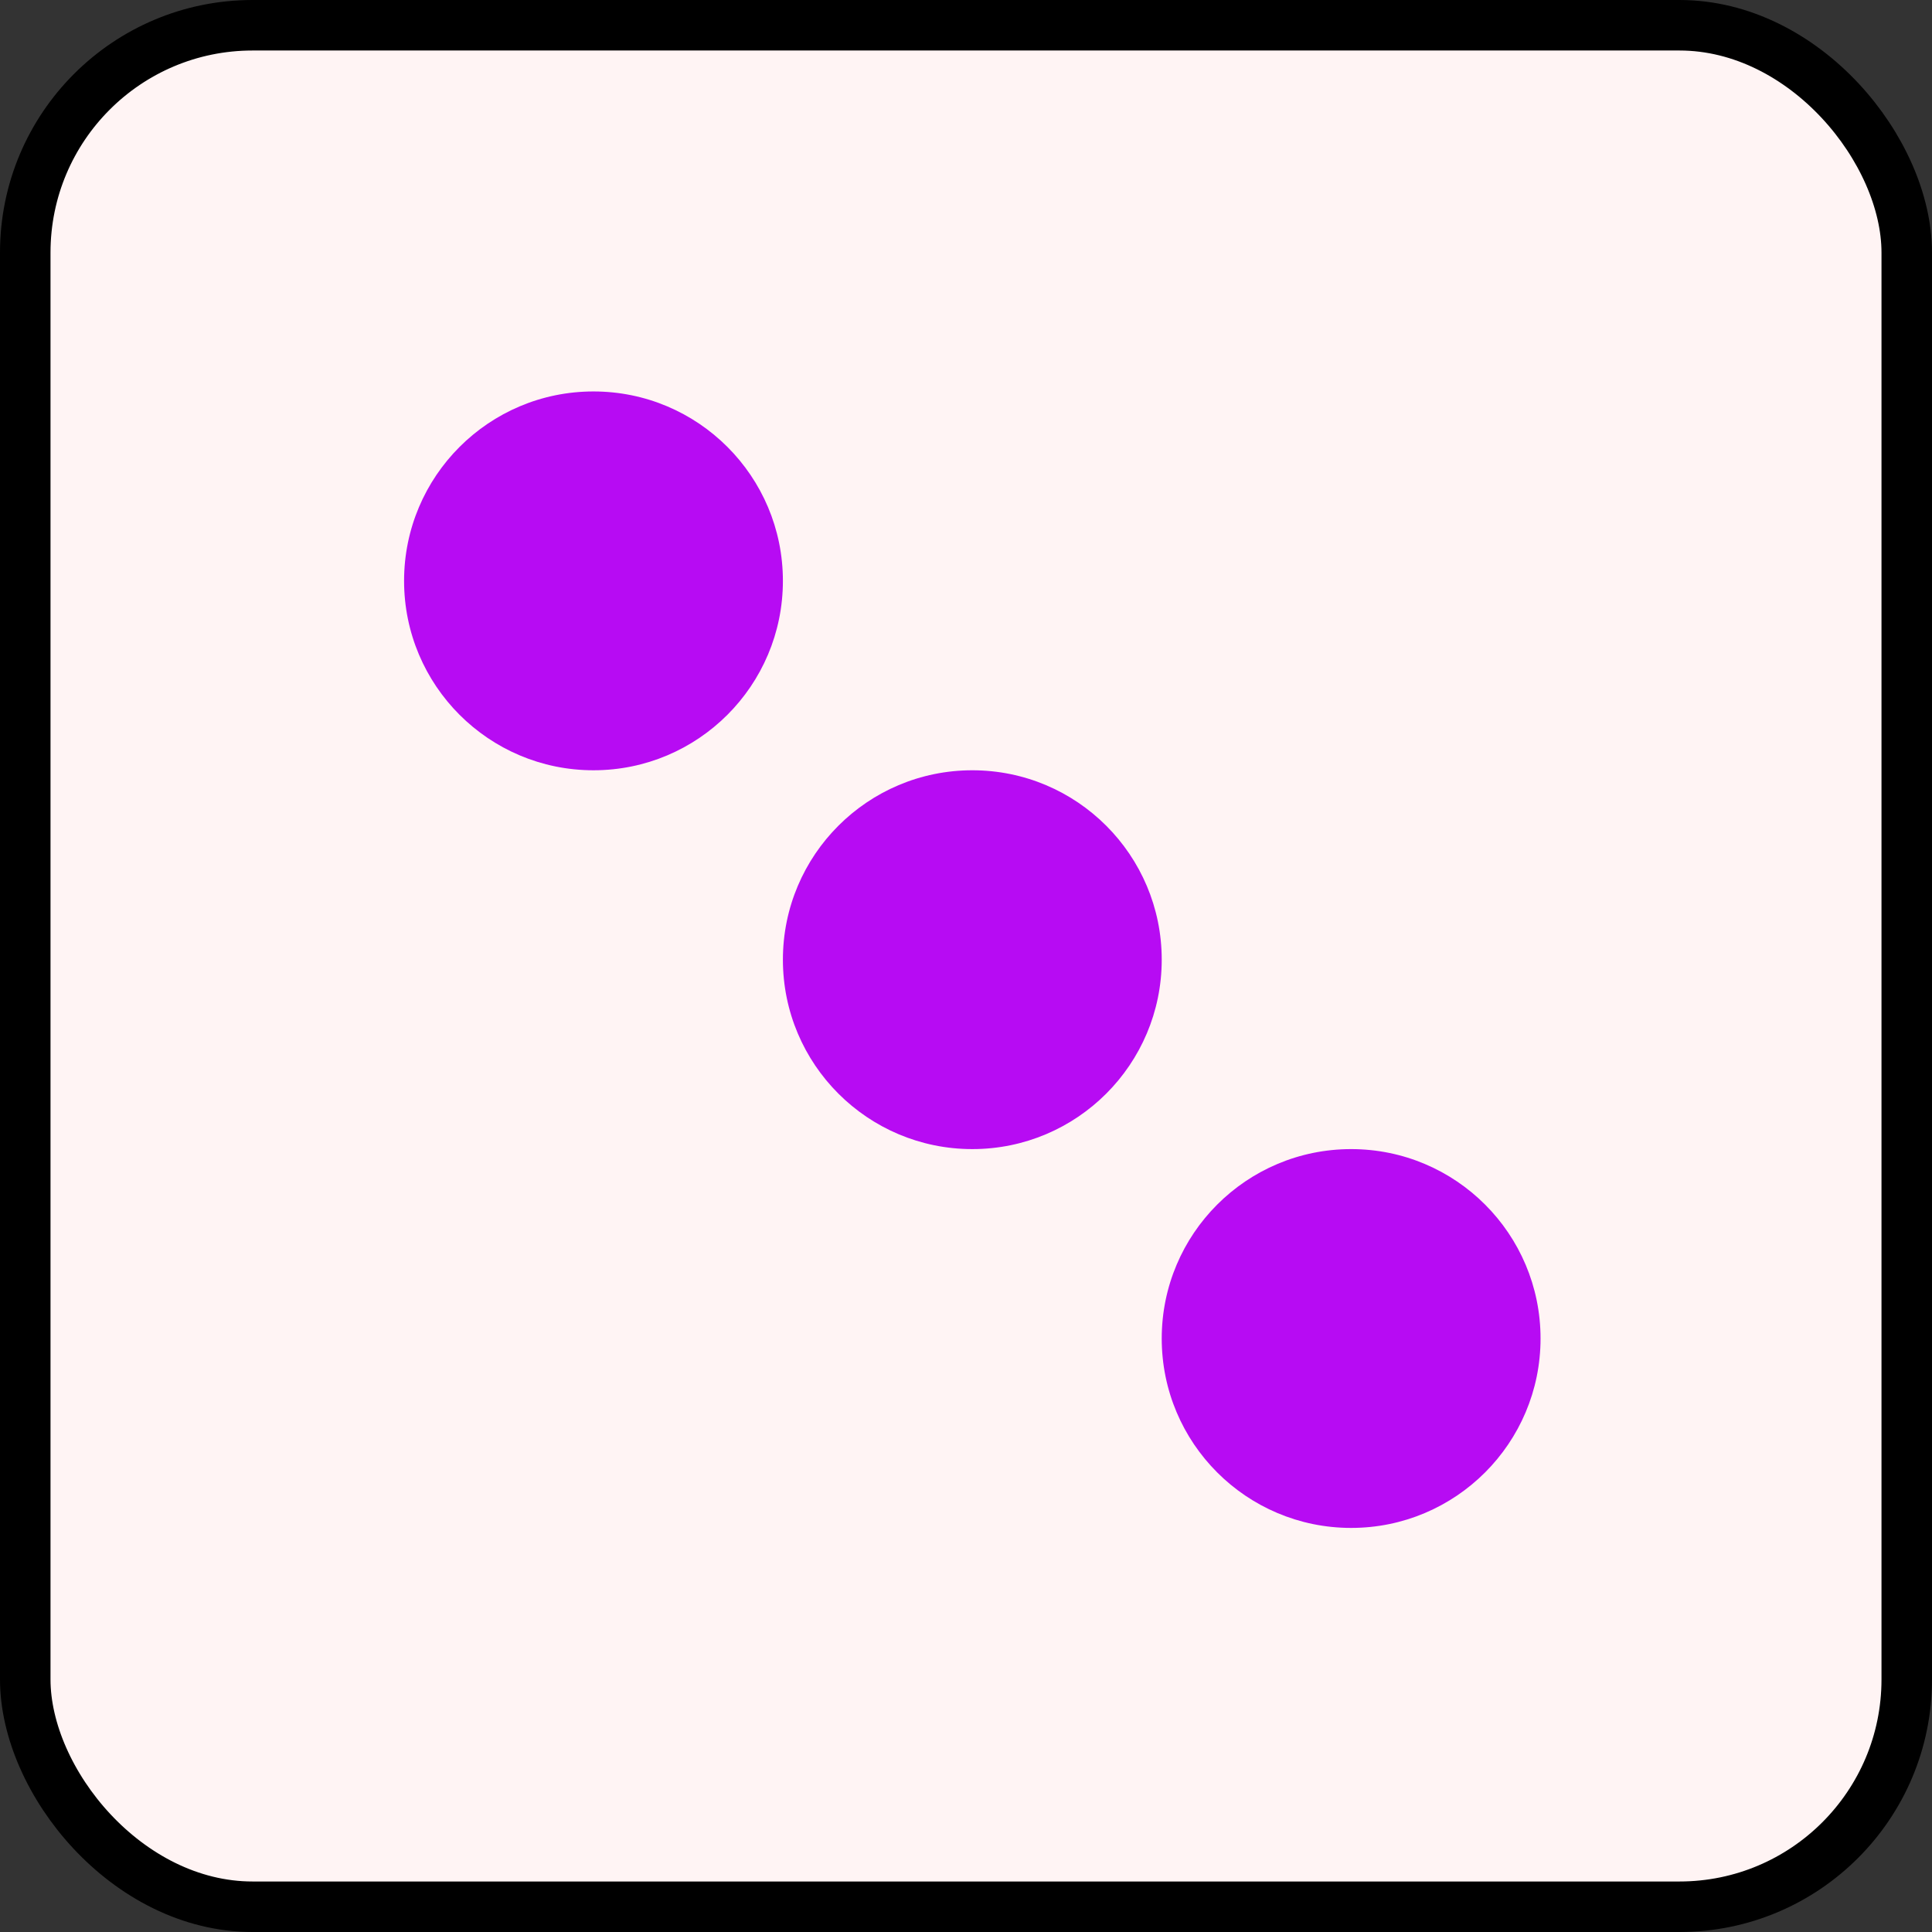 <svg width="153" height="153" viewBox="0 0 153 153" fill="none" xmlns="http://www.w3.org/2000/svg">
<rect x="0" y="0" width="153" height="153" fill="#333333" stroke="none"/>
<rect x="2" y="2" width="149" height="149" rx="18" fill="#FFF4F4" stroke="black" stroke-width="4"/>
<circle cx="77" cy="76" r="15" fill="#B70BF3"/>
<circle cx="107" cy="106" r="15" fill="#B70BF3"/>
<circle cx="47" cy="46" r="15" fill="#B70BF3"/>
</svg>
